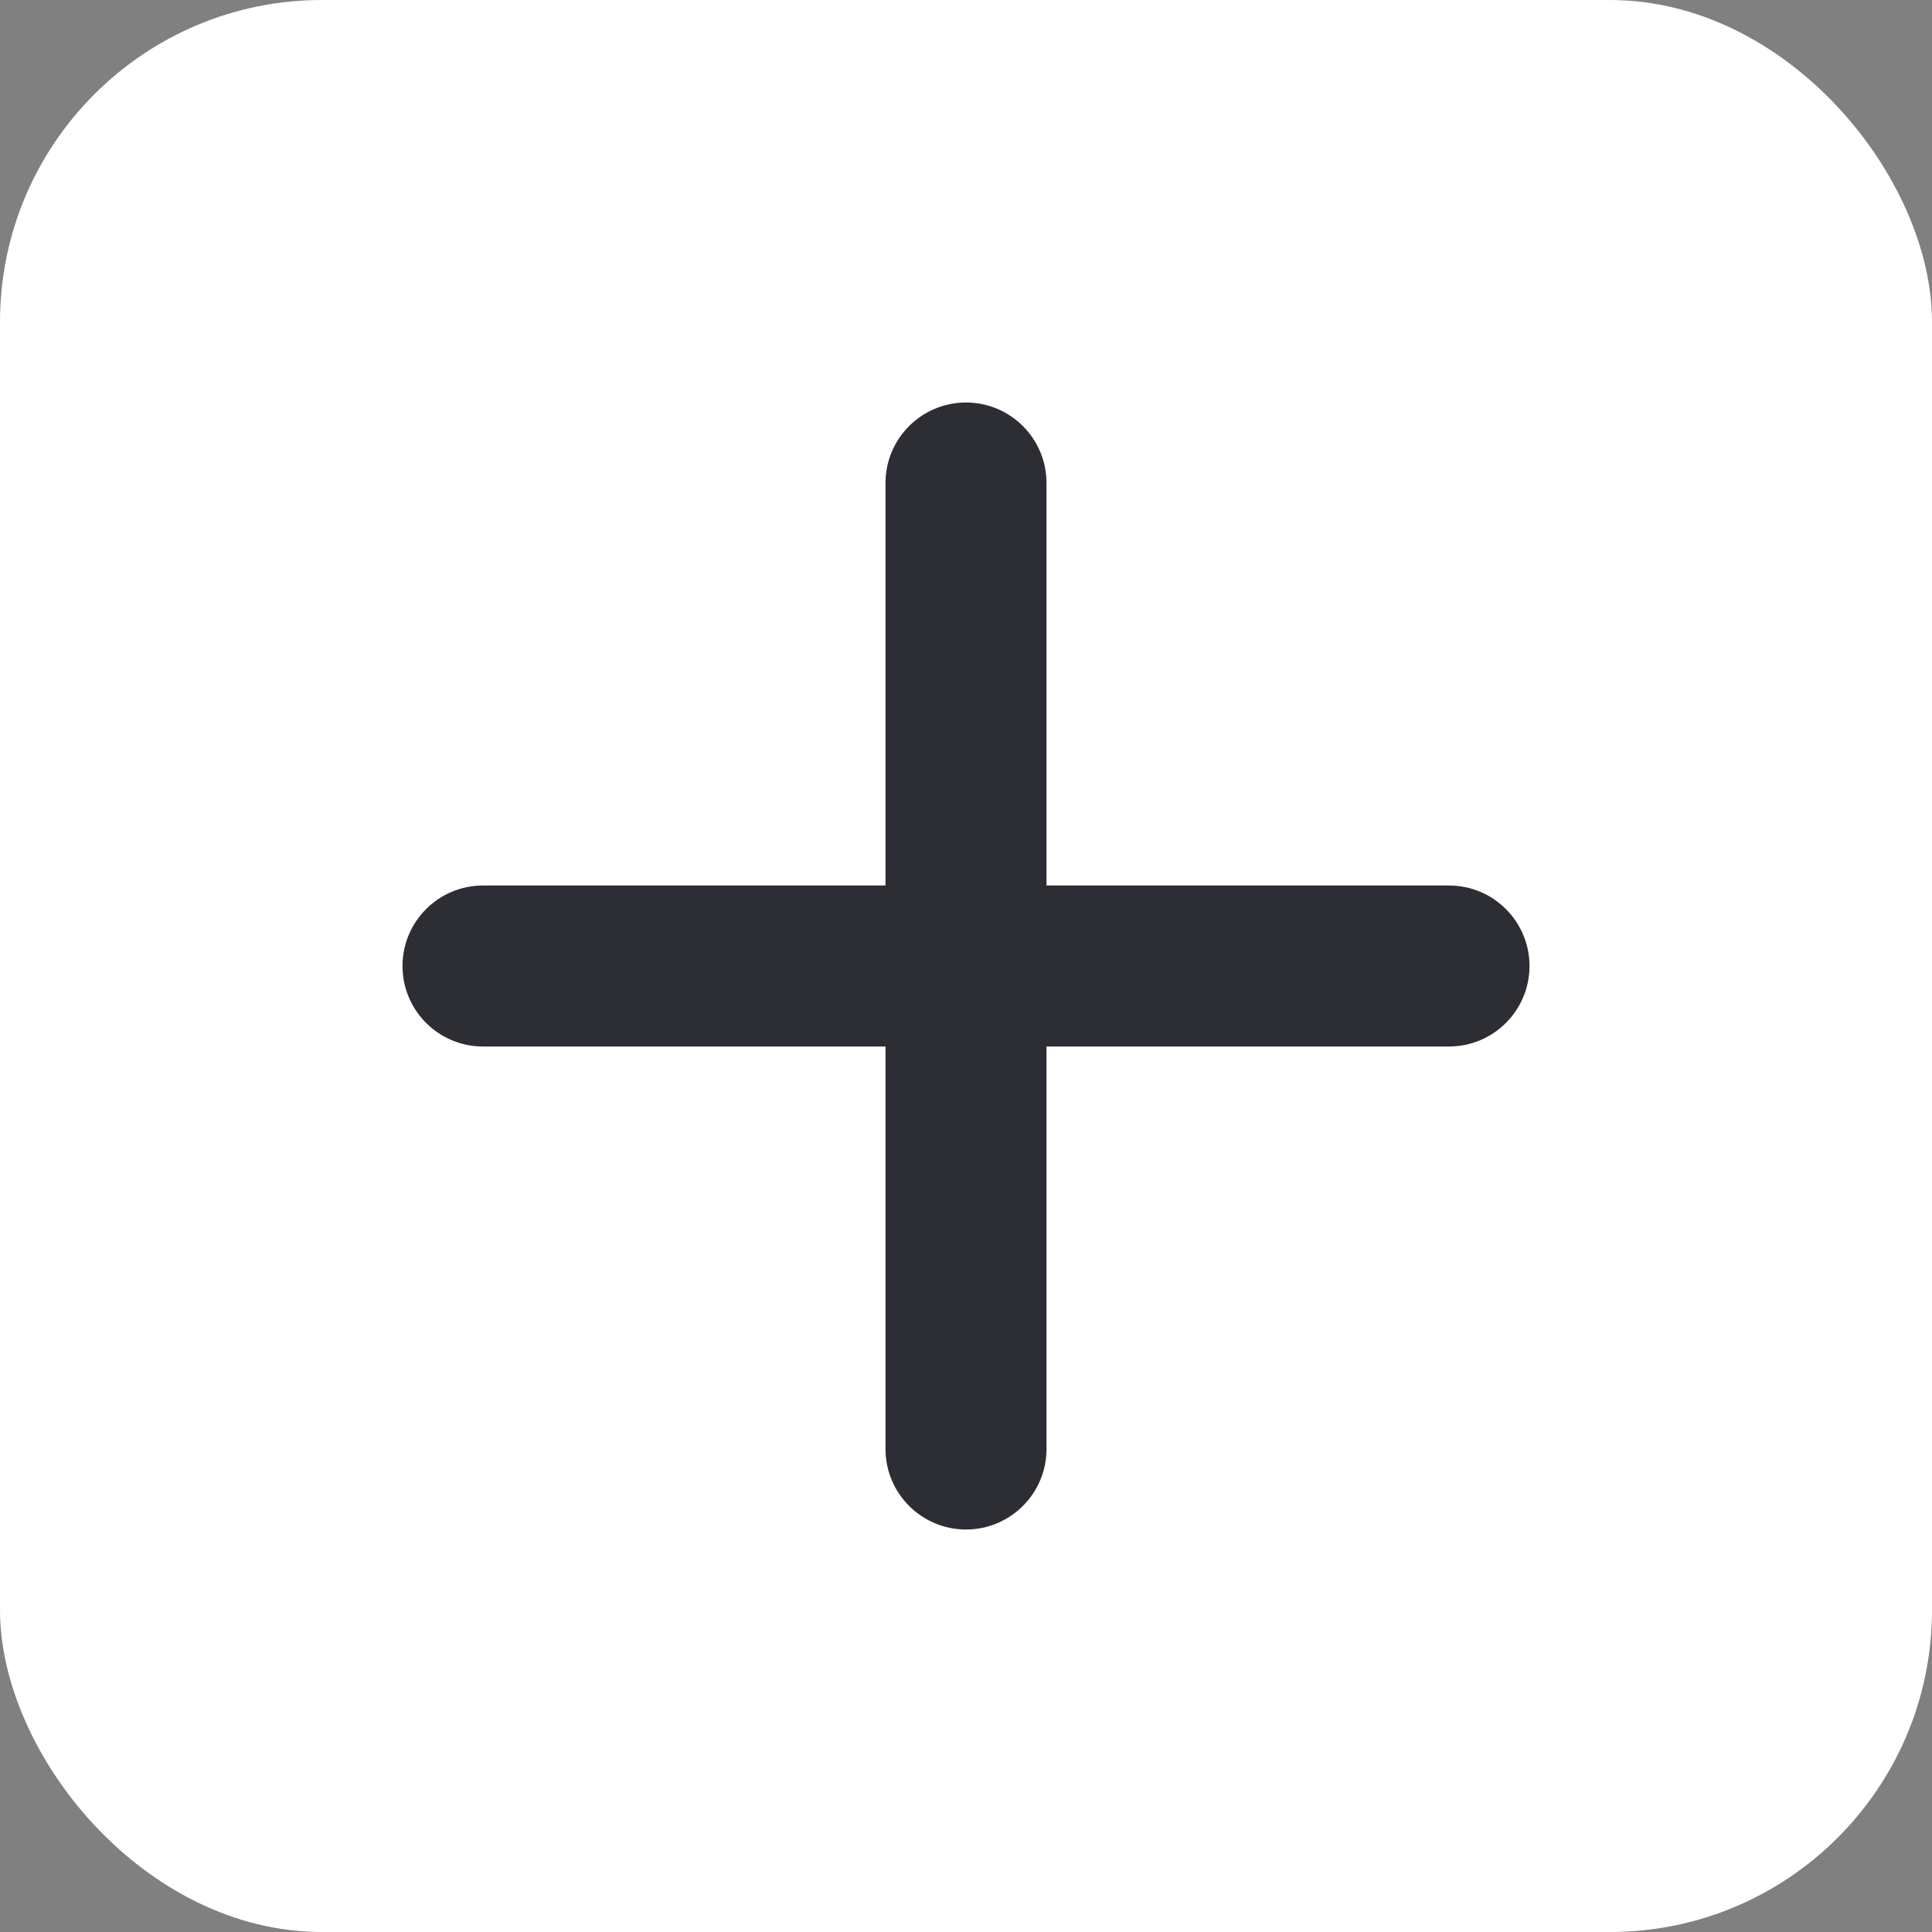 <svg xmlns="http://www.w3.org/2000/svg" xmlns:xlink="http://www.w3.org/1999/xlink" fill="none" version="1.1" width="24" height="24" viewBox="0 0 24 24"><rect x="0" y="0" width="24" height="24" fill="#808080" stroke="none"/><defs><clipPath id="master_svg0_2231_13558"><rect x="0" y="0" width="24" height="24" rx="4"/></clipPath></defs><g clip-path="url(#master_svg0_2231_13558)"><rect x="0" y="0" width="24" height="24" rx="4" fill="#FFFFFF" fill-opacity="1"/><g><path d="M11,11L11,6C11,5.448,11.448,5,12,5C12.552,5,13,5.448,13,6L13,11L18,11C18.552,11,19,11.448,19,12C19,12.552,18.552,13,18,13L13,13L13,18C13,18.552,12.552,19,12,19C11.448,19,11,18.552,11,18L11,13L6,13C5.448,13,5,12.552,5,12C5,11.448,5.448,11,6,11L11,11Z" fill="#2D2E33" fill-opacity="1"/></g></g></svg>
